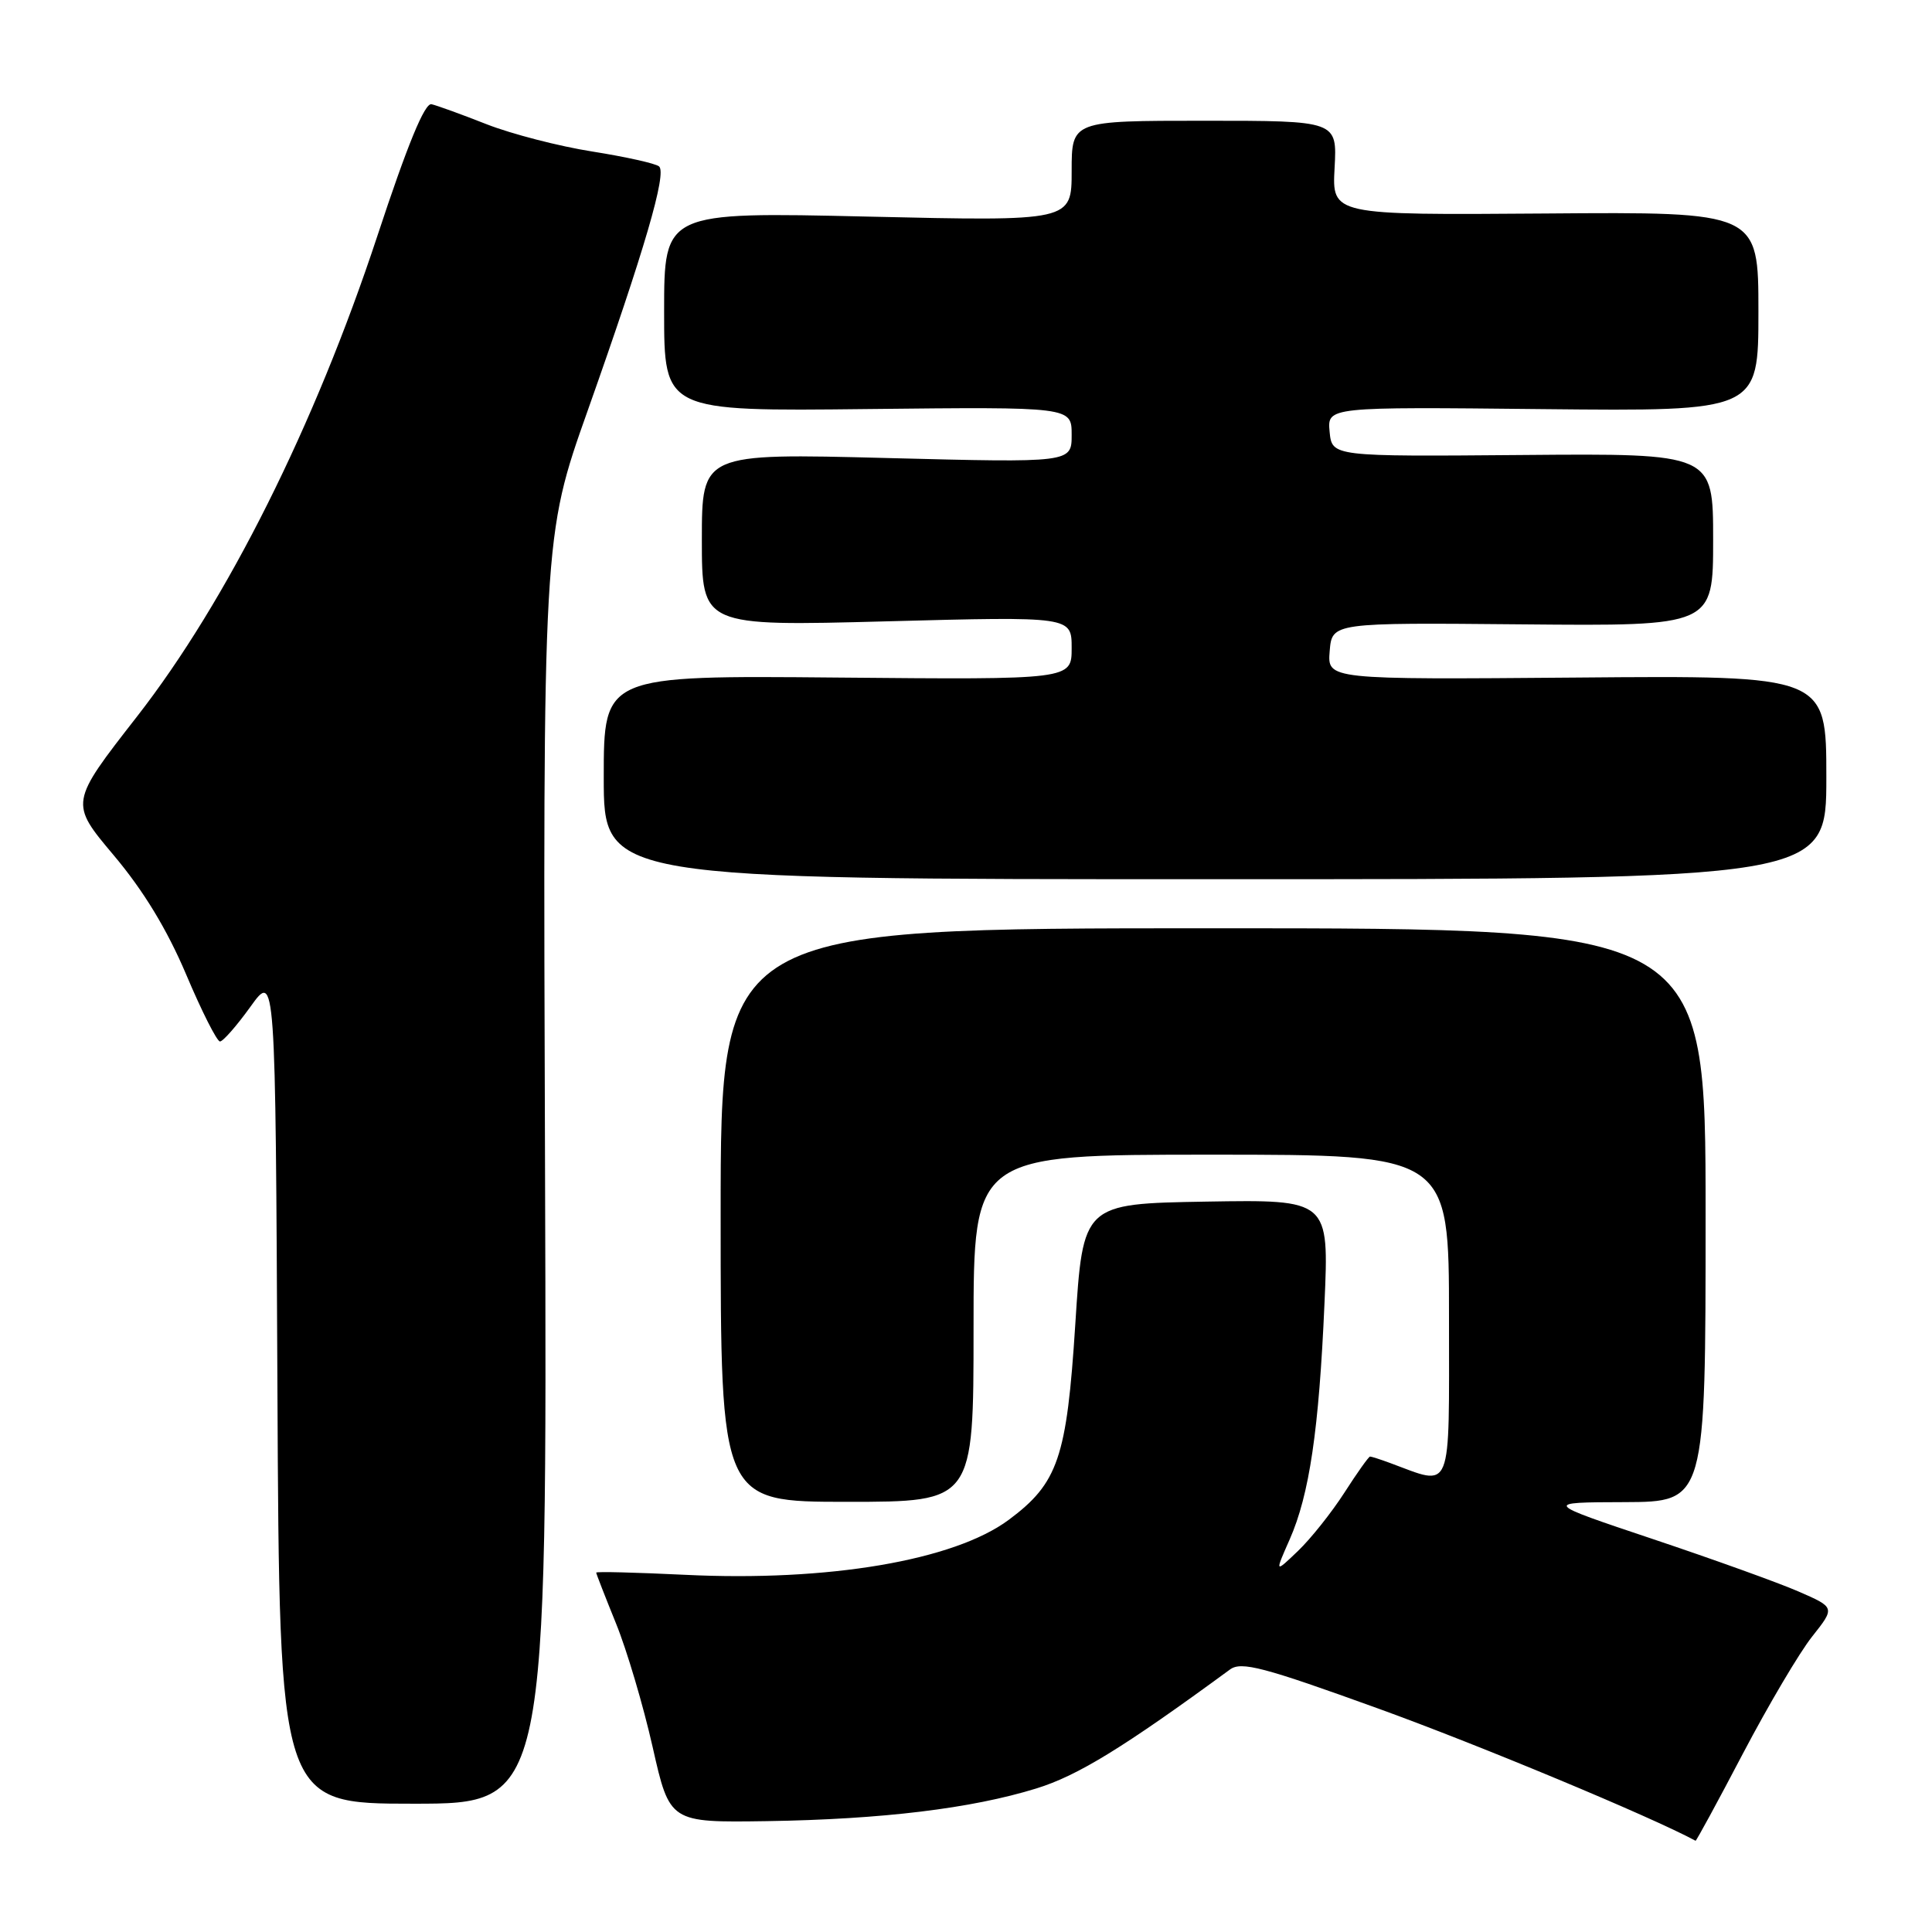 <?xml version="1.0" encoding="UTF-8" standalone="no"?>
<!DOCTYPE svg PUBLIC "-//W3C//DTD SVG 1.1//EN" "http://www.w3.org/Graphics/SVG/1.1/DTD/svg11.dtd" >
<svg xmlns="http://www.w3.org/2000/svg" xmlns:xlink="http://www.w3.org/1999/xlink" version="1.1" viewBox="0 0 256 256">
 <g >
 <path fill="currentColor"
d=" M 230.95 232.35 C 234.32 225.94 238.44 218.96 240.12 216.85 C 243.17 213.00 243.17 213.00 238.33 210.89 C 235.68 209.73 226.97 206.60 219.00 203.93 C 204.50 199.07 204.50 199.07 215.25 199.04 C 226.00 199.00 226.00 199.00 226.00 161.00 C 226.00 123.00 226.00 123.00 160.75 123.00 C 95.49 123.00 95.49 123.00 95.49 161.00 C 95.49 199.00 95.49 199.00 112.25 199.00 C 129.00 199.00 129.00 199.00 129.00 176.00 C 129.00 153.00 129.00 153.00 160.50 153.00 C 192.00 153.00 192.00 153.00 192.00 174.52 C 192.00 198.34 192.57 196.94 184.18 193.85 C 182.91 193.38 181.72 193.00 181.54 193.00 C 181.36 193.00 179.83 195.15 178.15 197.77 C 176.46 200.40 173.69 203.88 172.00 205.50 C 168.91 208.46 168.91 208.46 170.89 203.98 C 173.50 198.06 174.77 189.47 175.50 172.72 C 176.11 158.95 176.11 158.95 159.81 159.22 C 143.50 159.50 143.50 159.50 142.48 175.51 C 141.35 193.16 140.21 196.52 133.66 201.39 C 126.41 206.77 109.75 209.60 90.75 208.67 C 84.29 208.36 79.00 208.22 79.00 208.38 C 79.00 208.53 80.18 211.55 81.61 215.08 C 83.05 218.61 85.24 226.00 86.48 231.50 C 88.74 241.50 88.74 241.50 101.62 241.31 C 116.89 241.07 128.71 239.64 137.32 236.98 C 142.80 235.29 148.86 231.57 162.99 221.21 C 164.49 220.12 167.39 220.88 182.62 226.39 C 195.98 231.22 218.77 240.72 224.67 243.91 C 224.76 243.96 227.59 238.76 230.95 232.35 Z  M 72.22 155.08 C 71.93 71.15 71.93 71.15 77.90 54.33 C 85.43 33.06 88.38 22.95 87.33 22.05 C 86.87 21.66 82.90 20.78 78.50 20.08 C 74.10 19.39 67.80 17.76 64.50 16.47 C 61.20 15.17 57.91 13.98 57.18 13.81 C 56.28 13.60 54.00 19.14 50.00 31.27 C 41.71 56.39 30.09 79.63 18.15 94.95 C 9.23 106.39 9.23 106.39 15.07 113.33 C 19.01 118.01 22.13 123.14 24.67 129.13 C 26.73 134.01 28.75 138.00 29.15 138.00 C 29.55 138.00 31.37 135.92 33.19 133.39 C 36.50 128.78 36.50 128.78 36.76 183.89 C 37.02 239.00 37.02 239.00 54.76 239.00 C 72.50 239.00 72.50 239.00 72.22 155.08 Z  M 242.00 103.00 C 242.00 89.50 242.00 89.50 208.94 89.78 C 175.88 90.05 175.88 90.05 176.19 86.28 C 176.50 82.50 176.50 82.50 201.75 82.73 C 227.00 82.96 227.00 82.96 227.00 71.52 C 227.00 60.08 227.00 60.08 201.75 60.29 C 176.50 60.50 176.50 60.50 176.18 57.21 C 175.87 53.91 175.87 53.91 204.43 54.21 C 233.00 54.50 233.00 54.50 233.00 41.29 C 233.00 28.07 233.00 28.07 204.75 28.29 C 176.50 28.50 176.50 28.50 176.84 22.25 C 177.18 16.00 177.18 16.00 159.59 16.00 C 142.00 16.00 142.00 16.00 142.00 22.66 C 142.00 29.32 142.00 29.32 115.00 28.70 C 88.00 28.08 88.00 28.08 88.00 41.29 C 88.00 54.50 88.00 54.50 115.00 54.20 C 142.00 53.91 142.00 53.91 142.00 57.61 C 142.00 61.32 142.00 61.32 117.50 60.69 C 93.00 60.06 93.00 60.06 93.00 71.52 C 93.00 82.98 93.00 82.98 117.50 82.33 C 142.00 81.68 142.00 81.68 142.00 85.87 C 142.00 90.06 142.00 90.06 111.00 89.78 C 80.00 89.50 80.00 89.50 80.00 103.00 C 80.00 116.50 80.00 116.50 161.00 116.50 C 242.00 116.50 242.00 116.50 242.00 103.00 Z "/>
</g>
</svg>